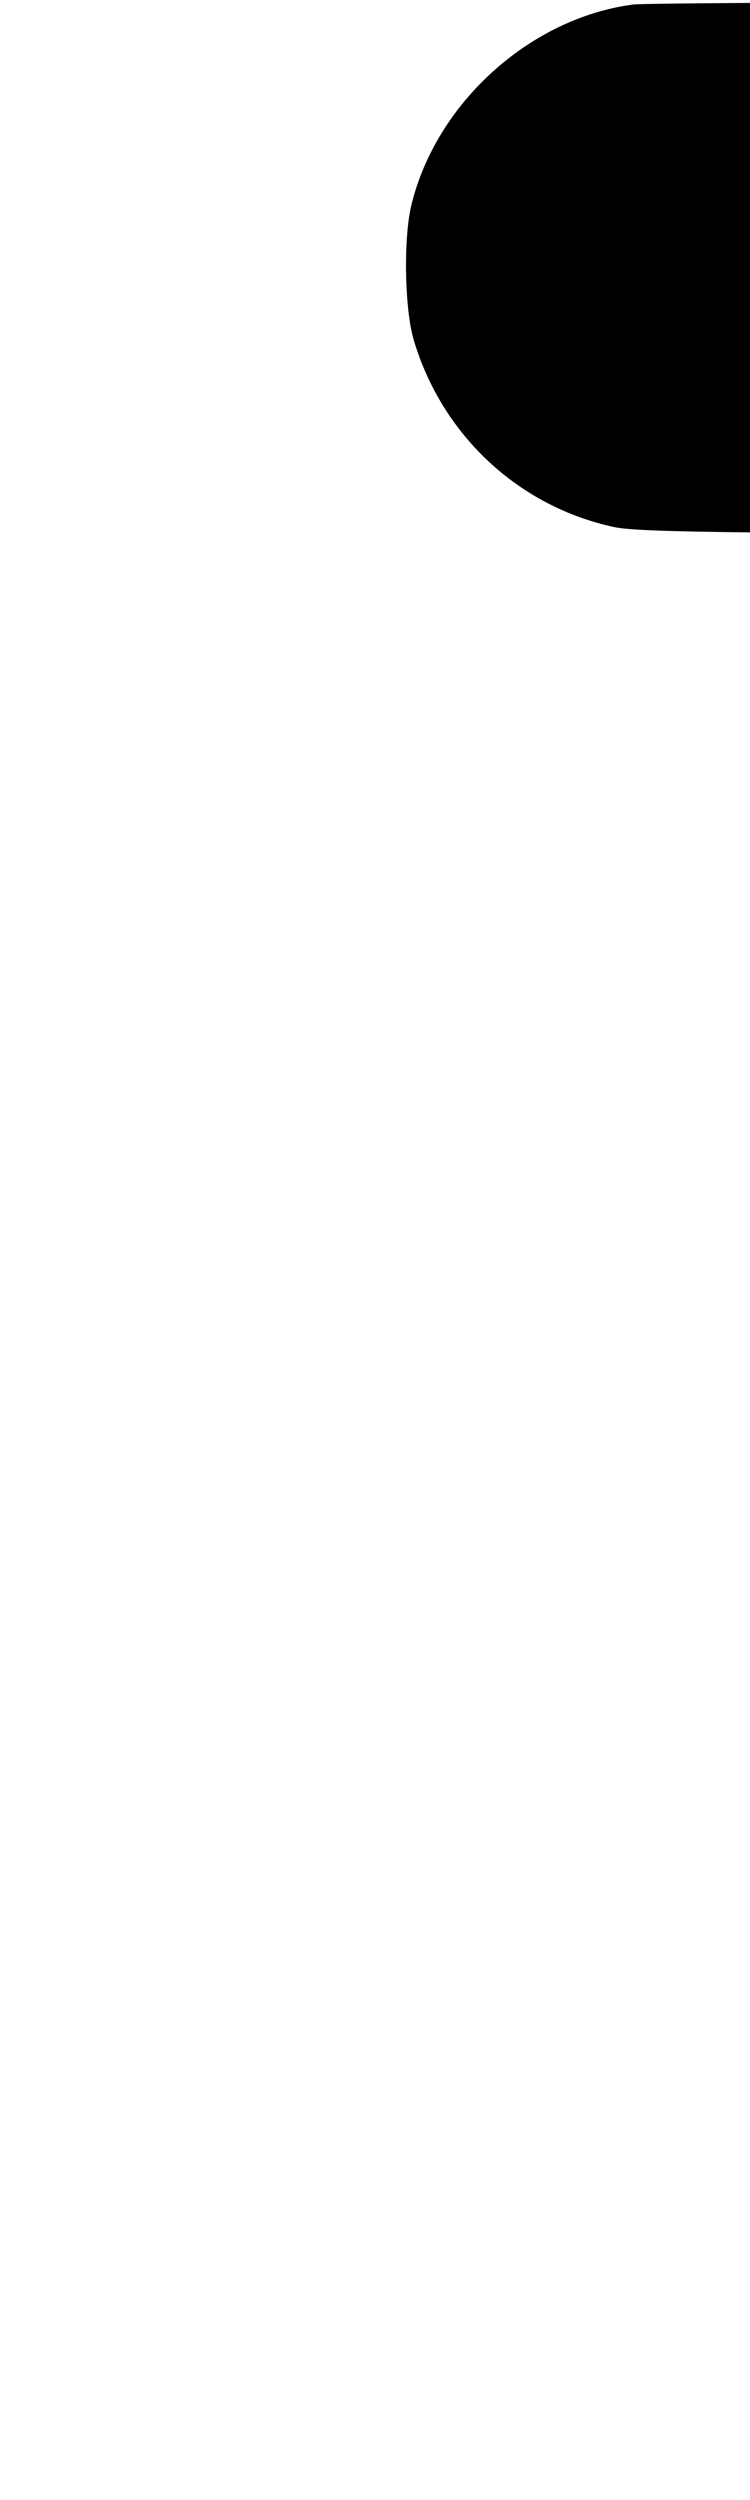 <svg width="300" height="1000" viewBox="0 0 79.375 264.583" version="1.1" id="svg5" sodipodi:docname="].svg" inkscape:version="1.2.1 (9c6d41e410, 2022-07-14)" xmlns:inkscape="http://www.inkscape.org/namespaces/inkscape" xmlns:sodipodi="http://sodipodi.sourceforge.net/DTD/sodipodi-0.dtd" xmlns="http://www.w3.org/2000/svg" xmlns:svg="http://www.w3.org/2000/svg"><path d="M66.989 0.481 C 56.085 1.914,46.138 10.919,43.536 21.711 C 42.682 25.251,42.816 32.724,43.792 36.000 C 46.790 46.061,54.869 53.598,65.000 55.782 C 67.694 56.363,79.602 56.484,134.625 56.491 L 201.000 56.500 201.000 498.750 L 201.000 941.000 134.125 941.007 C 76.245 941.014,66.819 941.116,64.047 941.770 C 54.957 943.913,46.874 951.650,43.961 961.000 C 42.667 965.150,42.571 972.269,43.754 976.337 C 45.851 983.551,51.456 990.553,57.791 993.875 C 64.137 997.202,58.183 997.000,150.000 997.000 C 223.176 997.000,233.647 996.907,236.229 996.234 C 245.531 993.812,253.287 986.091,256.332 976.224 C 257.220 973.348,257.250 957.661,257.250 499.000 C 257.250 99.561,257.142 24.316,256.566 22.000 C 254.262 12.732,246.634 4.462,237.536 1.368 L 234.250 0.250 152.000 0.184 C 106.763 0.148,68.507 0.282,66.989 0.481 M244.750 52.000 C 244.580 52.275,244.216 52.500,243.941 52.500 C 243.666 52.500,243.580 52.275,243.750 52.000 C 243.920 51.725,244.284 51.500,244.559 51.500 C 244.834 51.500,244.920 51.725,244.750 52.000 M240.225 54.455 C 239.655 55.001,234.415 56.582,234.128 56.295 C 234.017 56.184,235.237 55.650,236.838 55.109 C 240.285 53.944,240.878 53.829,240.225 54.455 M239.000 942.502 C 239.000 942.711,238.217 942.613,237.259 942.284 C 234.754 941.422,234.566 940.996,236.960 941.604 C 238.082 941.889,239.000 942.293,239.000 942.502 M241.500 943.785 C 241.500 943.923,241.050 943.794,240.500 943.500 C 239.950 943.206,239.500 942.852,239.500 942.715 C 239.500 942.577,239.950 942.706,240.500 943.000 C 241.050 943.294,241.500 943.648,241.500 943.785 " stroke="none" fill-rule="evenodd" fill="black"></path></svg>